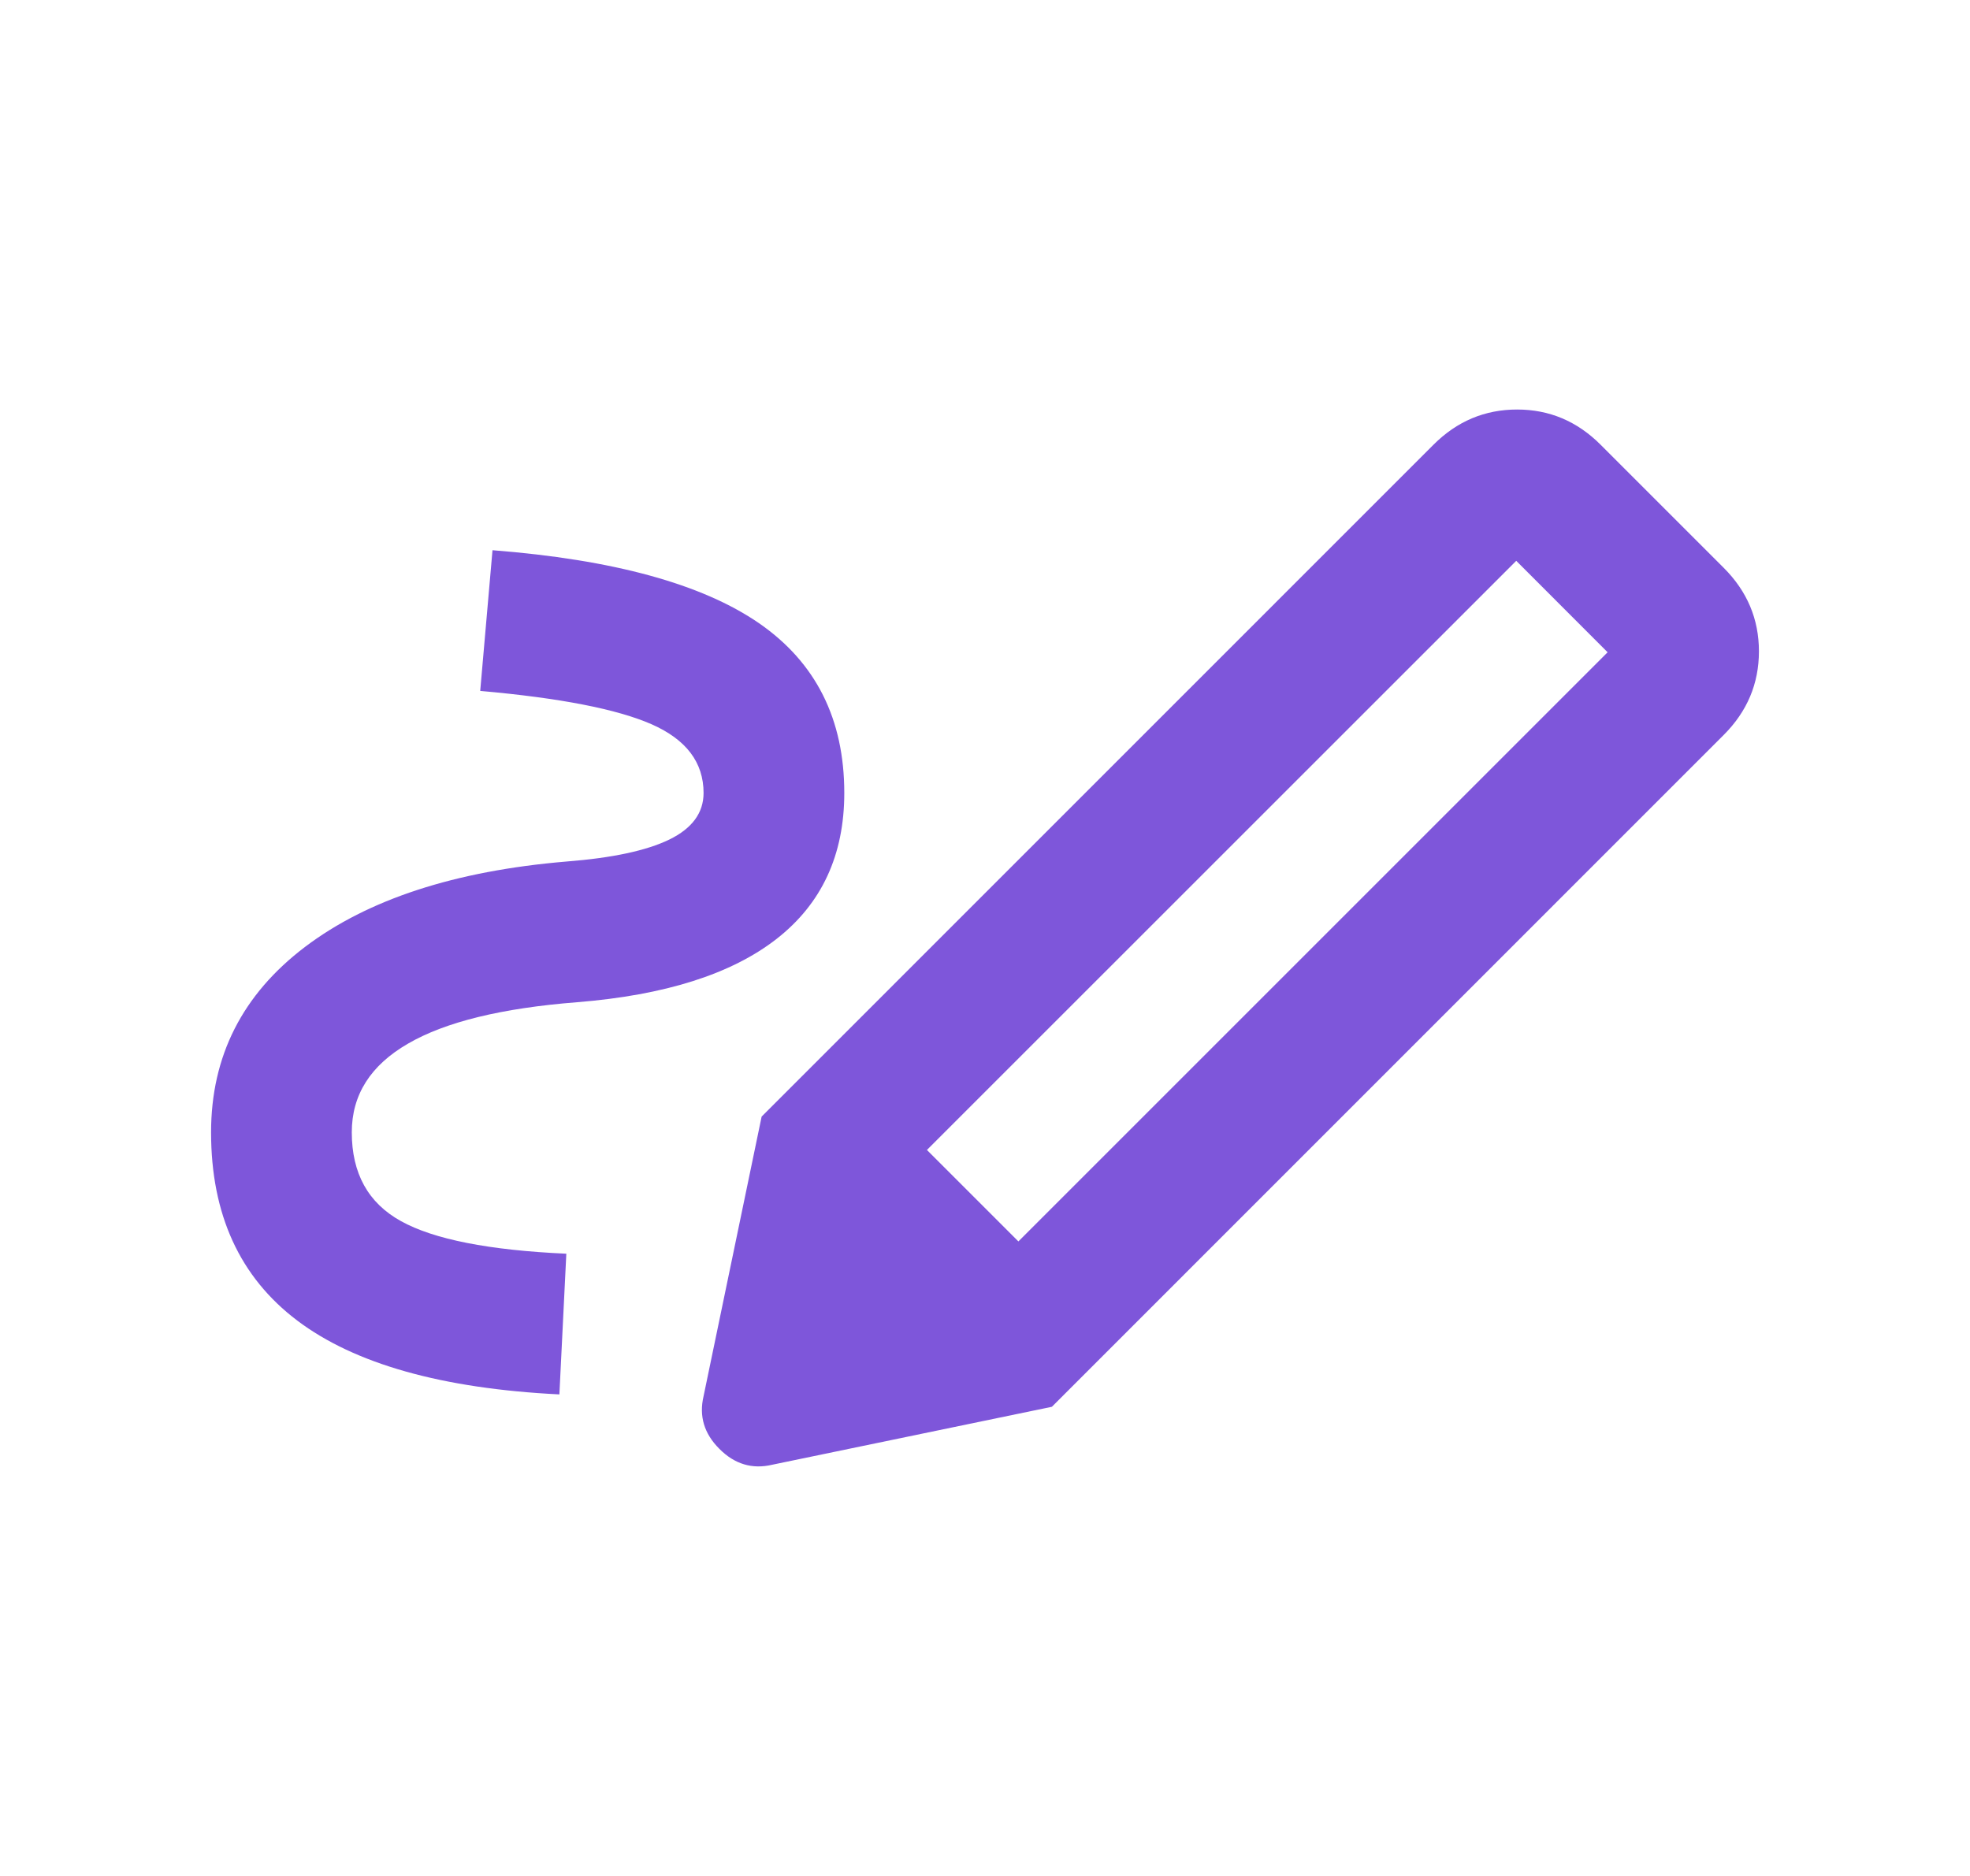 <svg width="21" height="20" viewBox="0 0 21 20" fill="none" xmlns="http://www.w3.org/2000/svg">
<path d="M10.856 13.235L17.137 6.954L16.163 5.979L9.881 12.26L10.856 13.235ZM5.963 14.866C4.713 14.804 3.781 14.541 3.169 14.079C2.556 13.616 2.25 12.947 2.25 12.072C2.25 11.26 2.584 10.601 3.253 10.094C3.922 9.588 4.85 9.285 6.037 9.185C6.525 9.147 6.891 9.069 7.134 8.951C7.378 8.832 7.5 8.666 7.5 8.454C7.5 8.129 7.316 7.885 6.947 7.722C6.578 7.56 5.969 7.441 5.119 7.366L5.25 5.866C6.537 5.966 7.484 6.226 8.091 6.644C8.697 7.063 9 7.666 9 8.454C9 9.116 8.759 9.635 8.278 10.01C7.797 10.385 7.088 10.61 6.15 10.685C5.35 10.748 4.75 10.894 4.35 11.126C3.95 11.357 3.75 11.672 3.75 12.072C3.75 12.51 3.925 12.826 4.275 13.019C4.625 13.213 5.213 13.329 6.037 13.366L5.963 14.866ZM11.213 14.998L8.119 11.904L15.281 4.741C15.531 4.491 15.828 4.366 16.172 4.366C16.516 4.366 16.812 4.491 17.062 4.741L18.375 6.054C18.625 6.304 18.75 6.601 18.75 6.944C18.75 7.288 18.625 7.585 18.375 7.835L11.213 14.998ZM8.231 15.616C8.019 15.666 7.831 15.61 7.669 15.447C7.506 15.285 7.45 15.098 7.5 14.885L8.119 11.904L11.213 14.998L8.231 15.616Z" fill="#7E56DA"/>
</svg>
